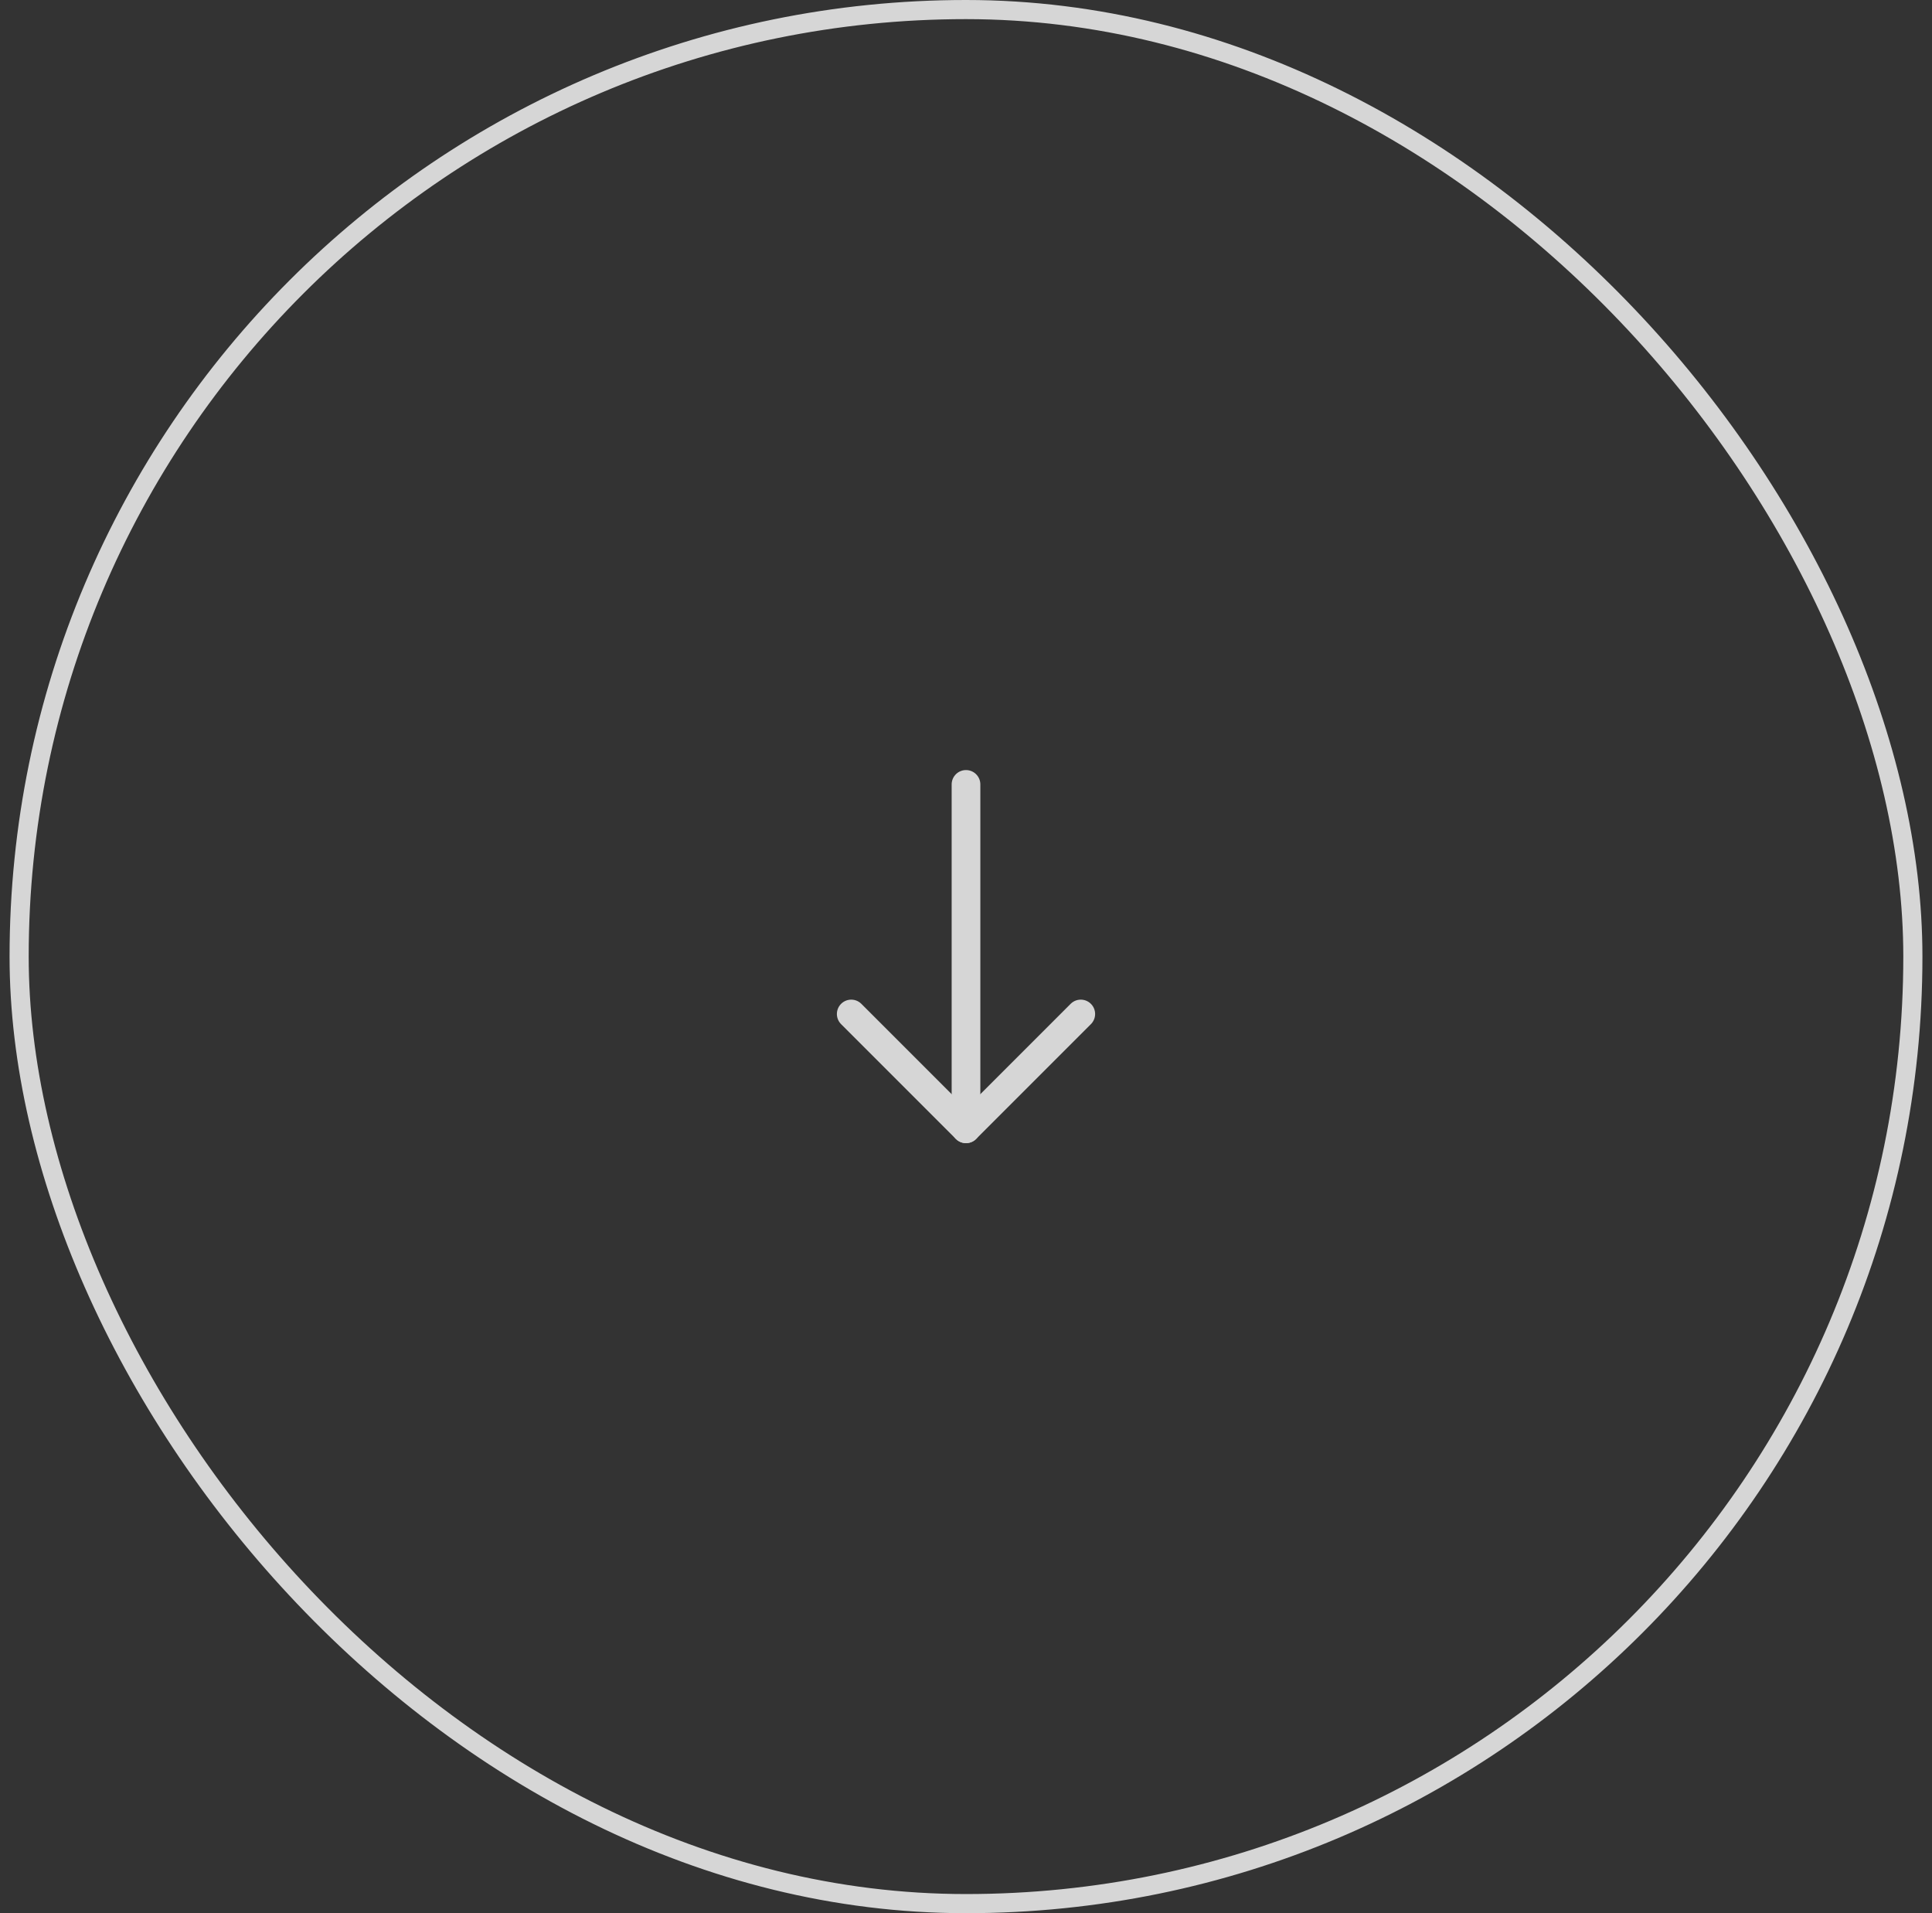 <svg width="101" height="100" viewBox="0 0 101 100" fill="none" xmlns="http://www.w3.org/2000/svg">
<rect x="0" y="0" width="101" height="100" fill="#333333" stroke="none"/>
<g opacity="0.8">
<g clip-path="url(#clip0_1_35)">
<path d="M50.5 59V41" stroke="white" stroke-width="1.5" stroke-linecap="round" stroke-linejoin="round"/>
<path d="M44.5 53L50.5 59L56.5 53" stroke="white" stroke-width="1.5" stroke-linecap="round" stroke-linejoin="round"/>
</g>
<rect x="1" y="0.5" width="99" height="99" rx="49.5" stroke="white"/>
</g>
<defs>
<clipPath id="clip0_1_35">
<rect width="24" height="24" fill="white" transform="translate(38.5 38)"/>
</clipPath>
</defs>
</svg>
